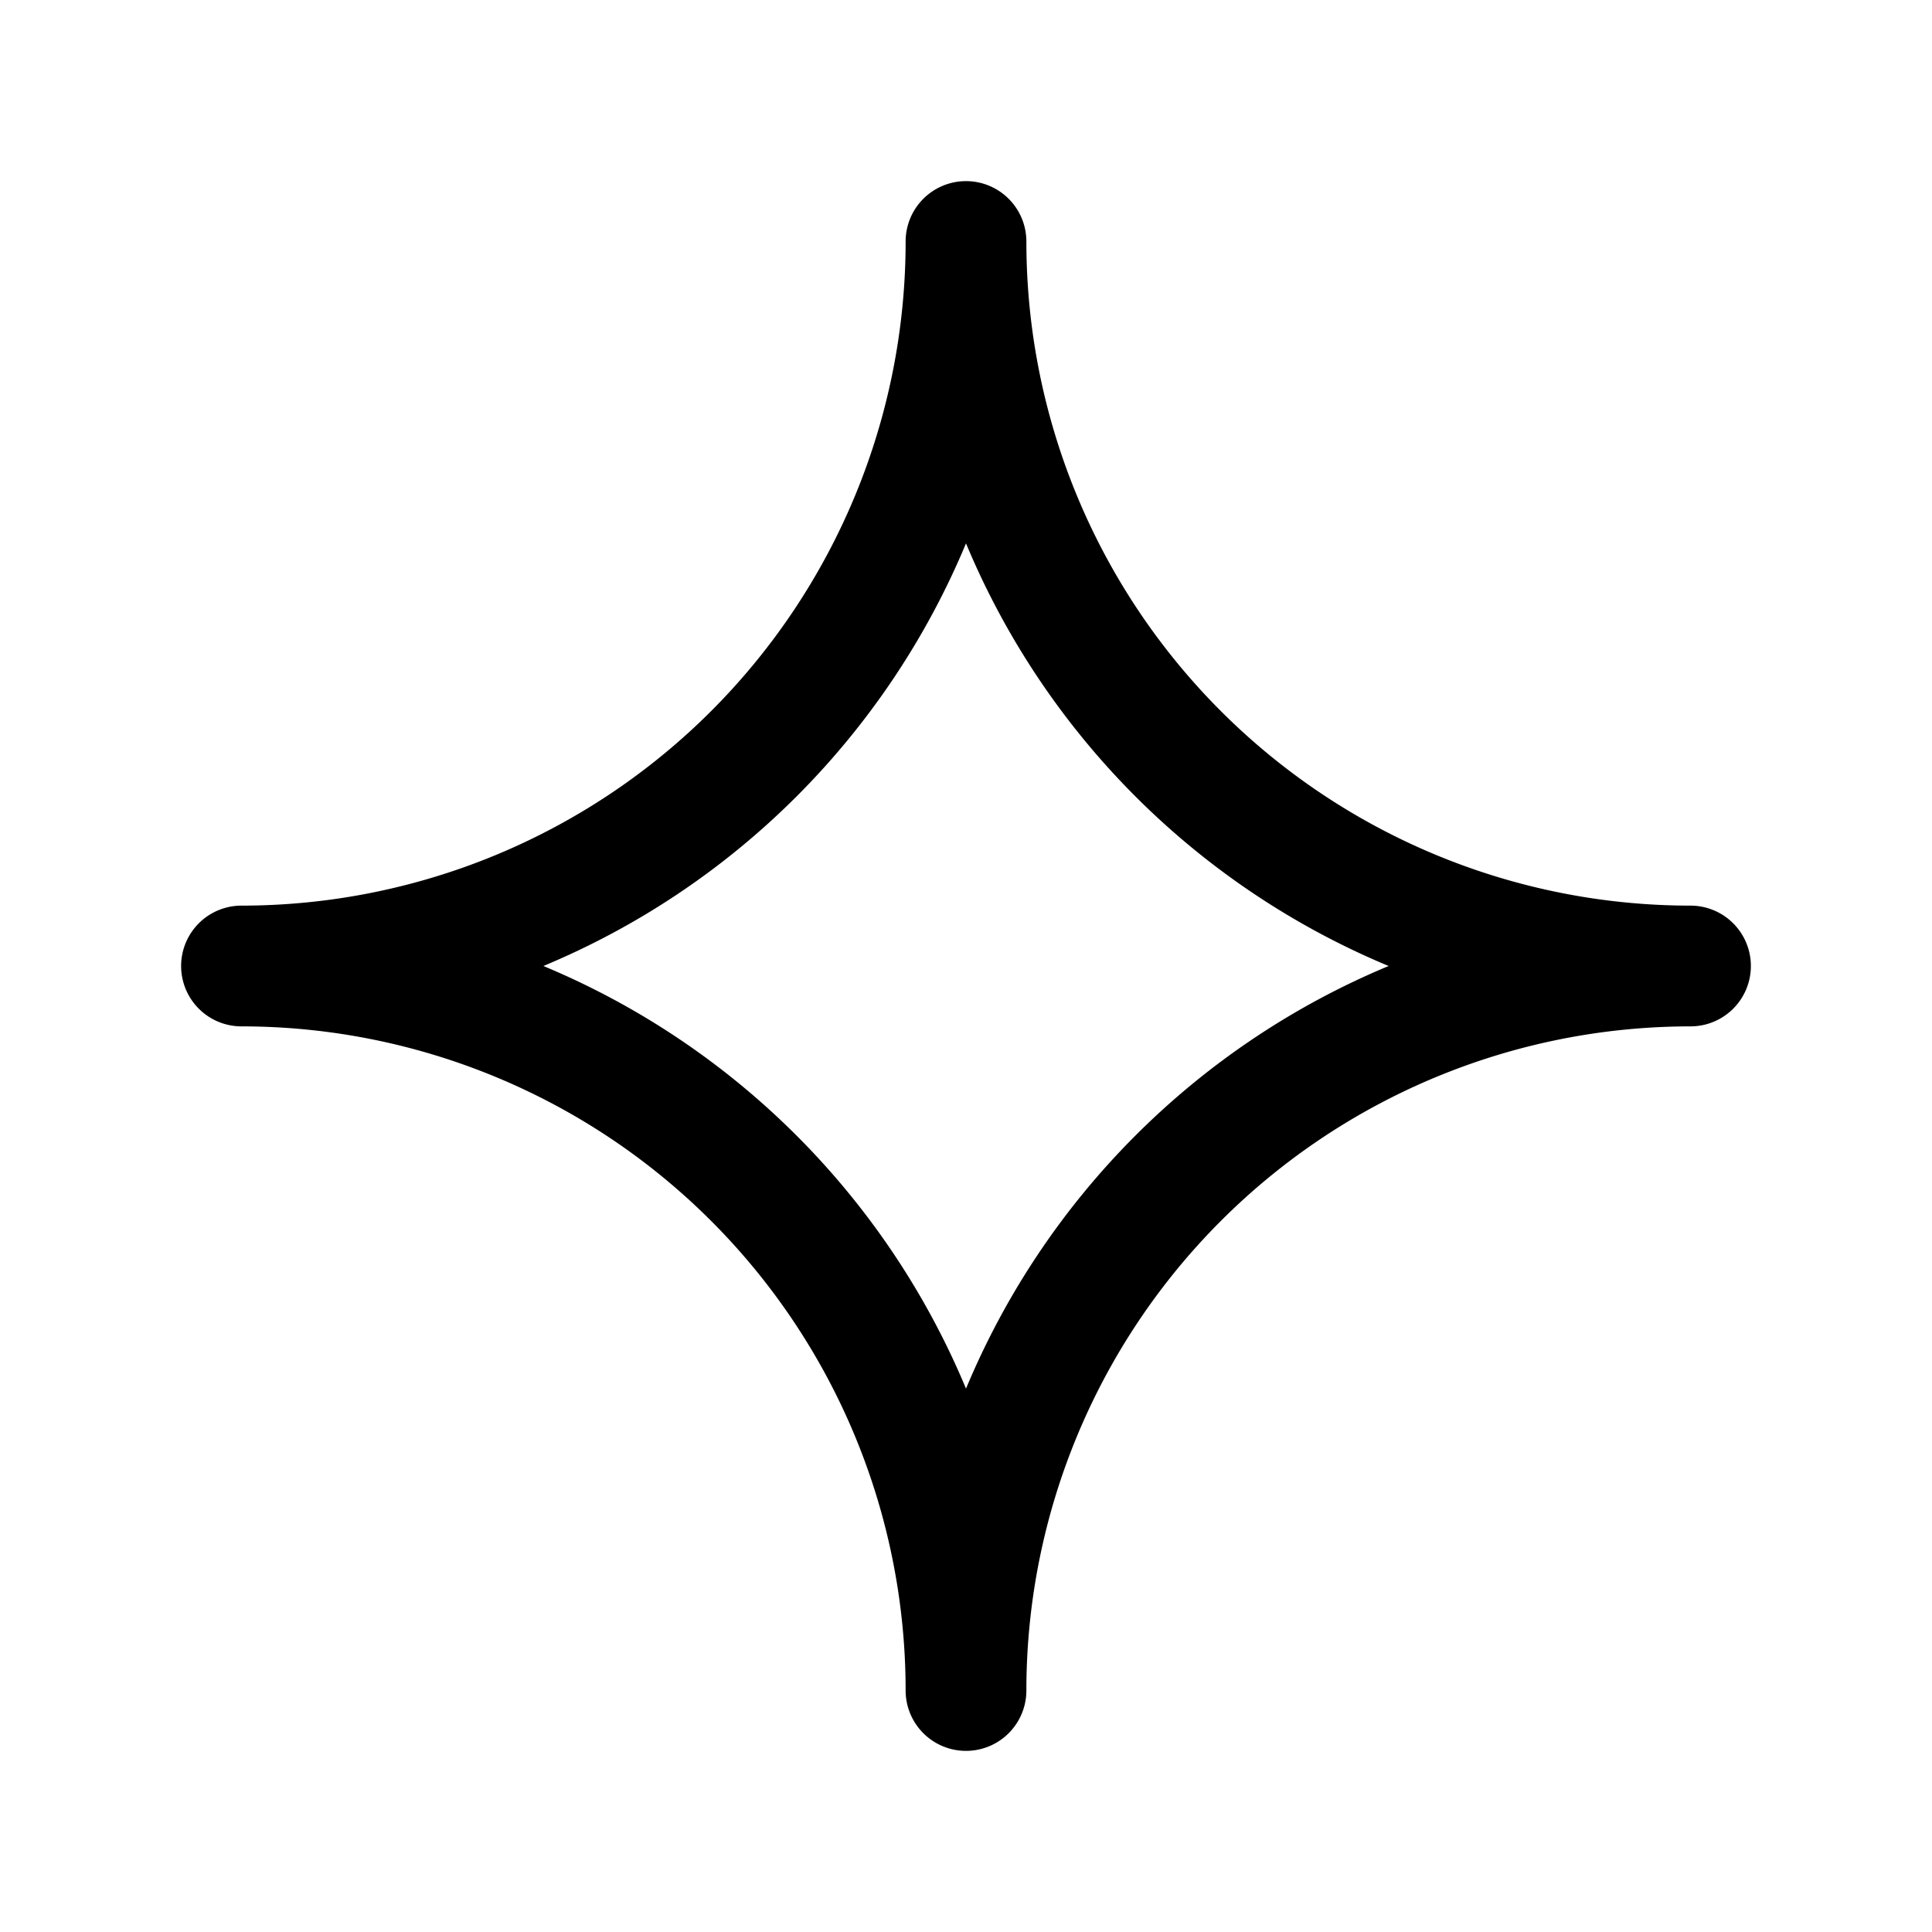 <svg xmlns="http://www.w3.org/2000/svg" width="24" height="24" fill="currentColor" viewBox="0 0 24 24">
  <path d="M12 2.25a.75.75 0 0 1 .75.75A8.25 8.25 0 0 0 21 11.25a.75.75 0 0 1 0 1.5A8.25 8.25 0 0 0 12.75 21a.75.75 0 0 1-1.5 0A8.25 8.25 0 0 0 3 12.75a.75.75 0 0 1 0-1.5A8.25 8.25 0 0 0 11.25 3a.75.75 0 0 1 .75-.75Zm0 4.5A9.748 9.748 0 0 1 6.75 12 9.749 9.749 0 0 1 12 17.25 9.748 9.748 0 0 1 17.25 12 9.748 9.748 0 0 1 12 6.75Z"/>
</svg>
